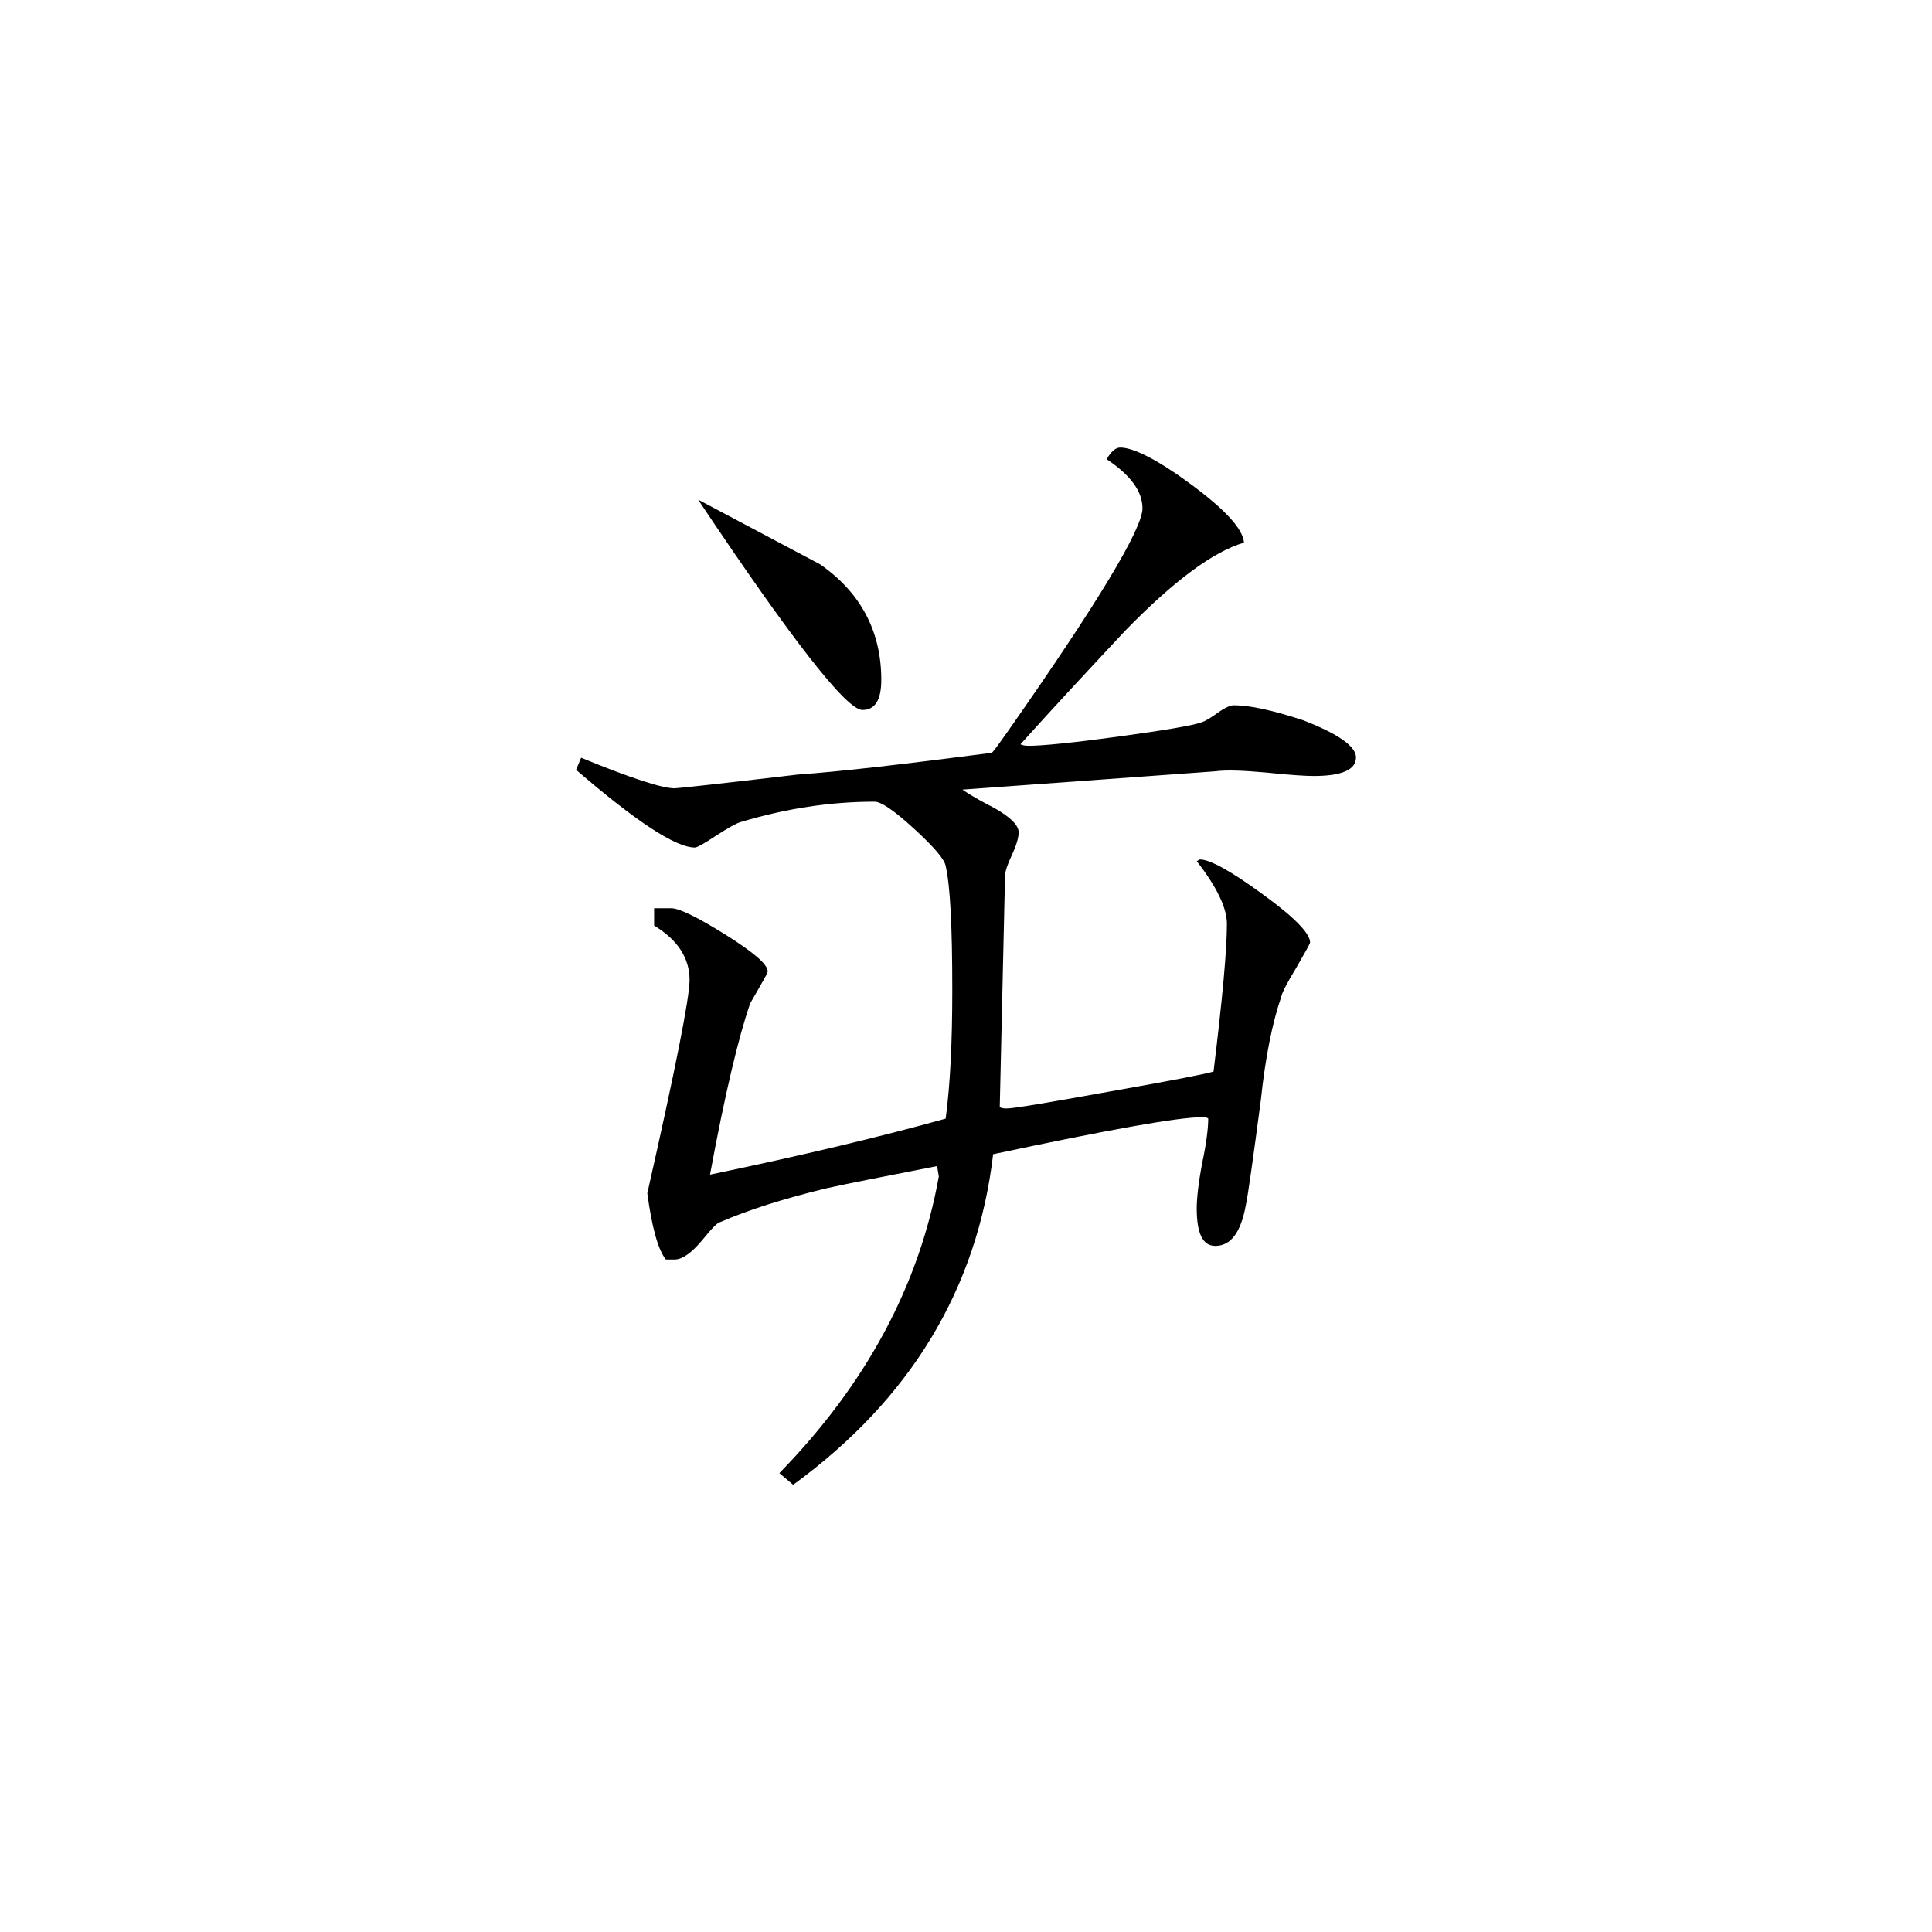 <svg height="40" viewBox="0 0 40 40" width="40" xmlns="http://www.w3.org/2000/svg">
    <path
        d="m18.246 14.074c0 .414-.125.625-.391.625-.328 0-1.461-1.449-3.402-4.355.844.449 1.684.891 2.527 1.34.836.582 1.266 1.383 1.266 2.391zm9.828 1.609c0 .254-.293.383-.875.383-.168 0-.492-.02-.969-.07-.477-.043-.836-.059-1.07-.027l-5.234.379c.215.148.438.266.672.387.328.188.492.355.492.496 0 .113-.047.273-.141.473s-.141.344-.141.438l-.109 4.777c.023.02.07.031.141.031.145 0 .859-.121 2.156-.355 1.305-.23 2.016-.371 2.129-.41.184-1.508.277-2.516.277-3.059 0-.328-.211-.766-.625-1.297l.066-.035c.207 0 .641.238 1.297.719.656.473.984.812.984 1 0 .02-.094.191-.277.508-.191.312-.301.523-.32.617-.184.535-.328 1.242-.422 2.133-.164 1.242-.266 1.969-.312 2.184-.102.559-.309.84-.633.84-.258 0-.383-.258-.383-.777 0-.203.035-.527.113-.938.09-.426.125-.73.125-.922-.02-.02-.062-.027-.137-.027-.488 0-1.93.258-4.316.766-.328 2.781-1.707 5.07-4.141 6.844l-.285-.242c1.801-1.844 2.898-3.898 3.301-6.141l-.035-.215c-1.102.215-1.859.363-2.281.457-.891.215-1.625.449-2.211.703-.051 0-.176.133-.383.387-.215.254-.402.387-.562.387h-.18c-.164-.211-.289-.672-.383-1.371.582-2.574.875-4.047.875-4.418 0-.445-.242-.828-.734-1.125v-.359h.352c.168 0 .543.184 1.125.547.586.367.875.617.875.762 0 .02-.055.125-.164.312-.105.191-.18.309-.199.348-.238.684-.52 1.859-.832 3.547 1.895-.395 3.52-.781 4.879-1.16.094-.699.137-1.59.137-2.66 0-1.312-.043-2.168-.137-2.57-.02-.133-.238-.391-.652-.77-.406-.371-.68-.562-.82-.562-.914 0-1.84.141-2.773.422-.094.027-.258.121-.508.281-.25.168-.398.246-.438.246-.402 0-1.219-.539-2.461-1.609l.105-.25c1.027.422 1.676.633 1.934.633.07 0 .926-.094 2.555-.285.891-.062 2.227-.219 4.008-.449.02 0 .133-.156.348-.461 1.855-2.648 2.777-4.18 2.777-4.602 0-.348-.246-.688-.742-1.016.094-.164.188-.242.281-.242.277 0 .777.254 1.477.77.695.516 1.062.91 1.086 1.199-.629.18-1.453.789-2.457 1.82-.723.773-1.453 1.555-2.172 2.355.043.02.098.031.172.031.277 0 .906-.062 1.859-.191.965-.133 1.531-.227 1.723-.297.074-.023.184-.09.336-.199.148-.105.258-.152.328-.152.328 0 .805.102 1.441.312.723.281 1.09.539 1.09.773zm0 0" />
</svg>